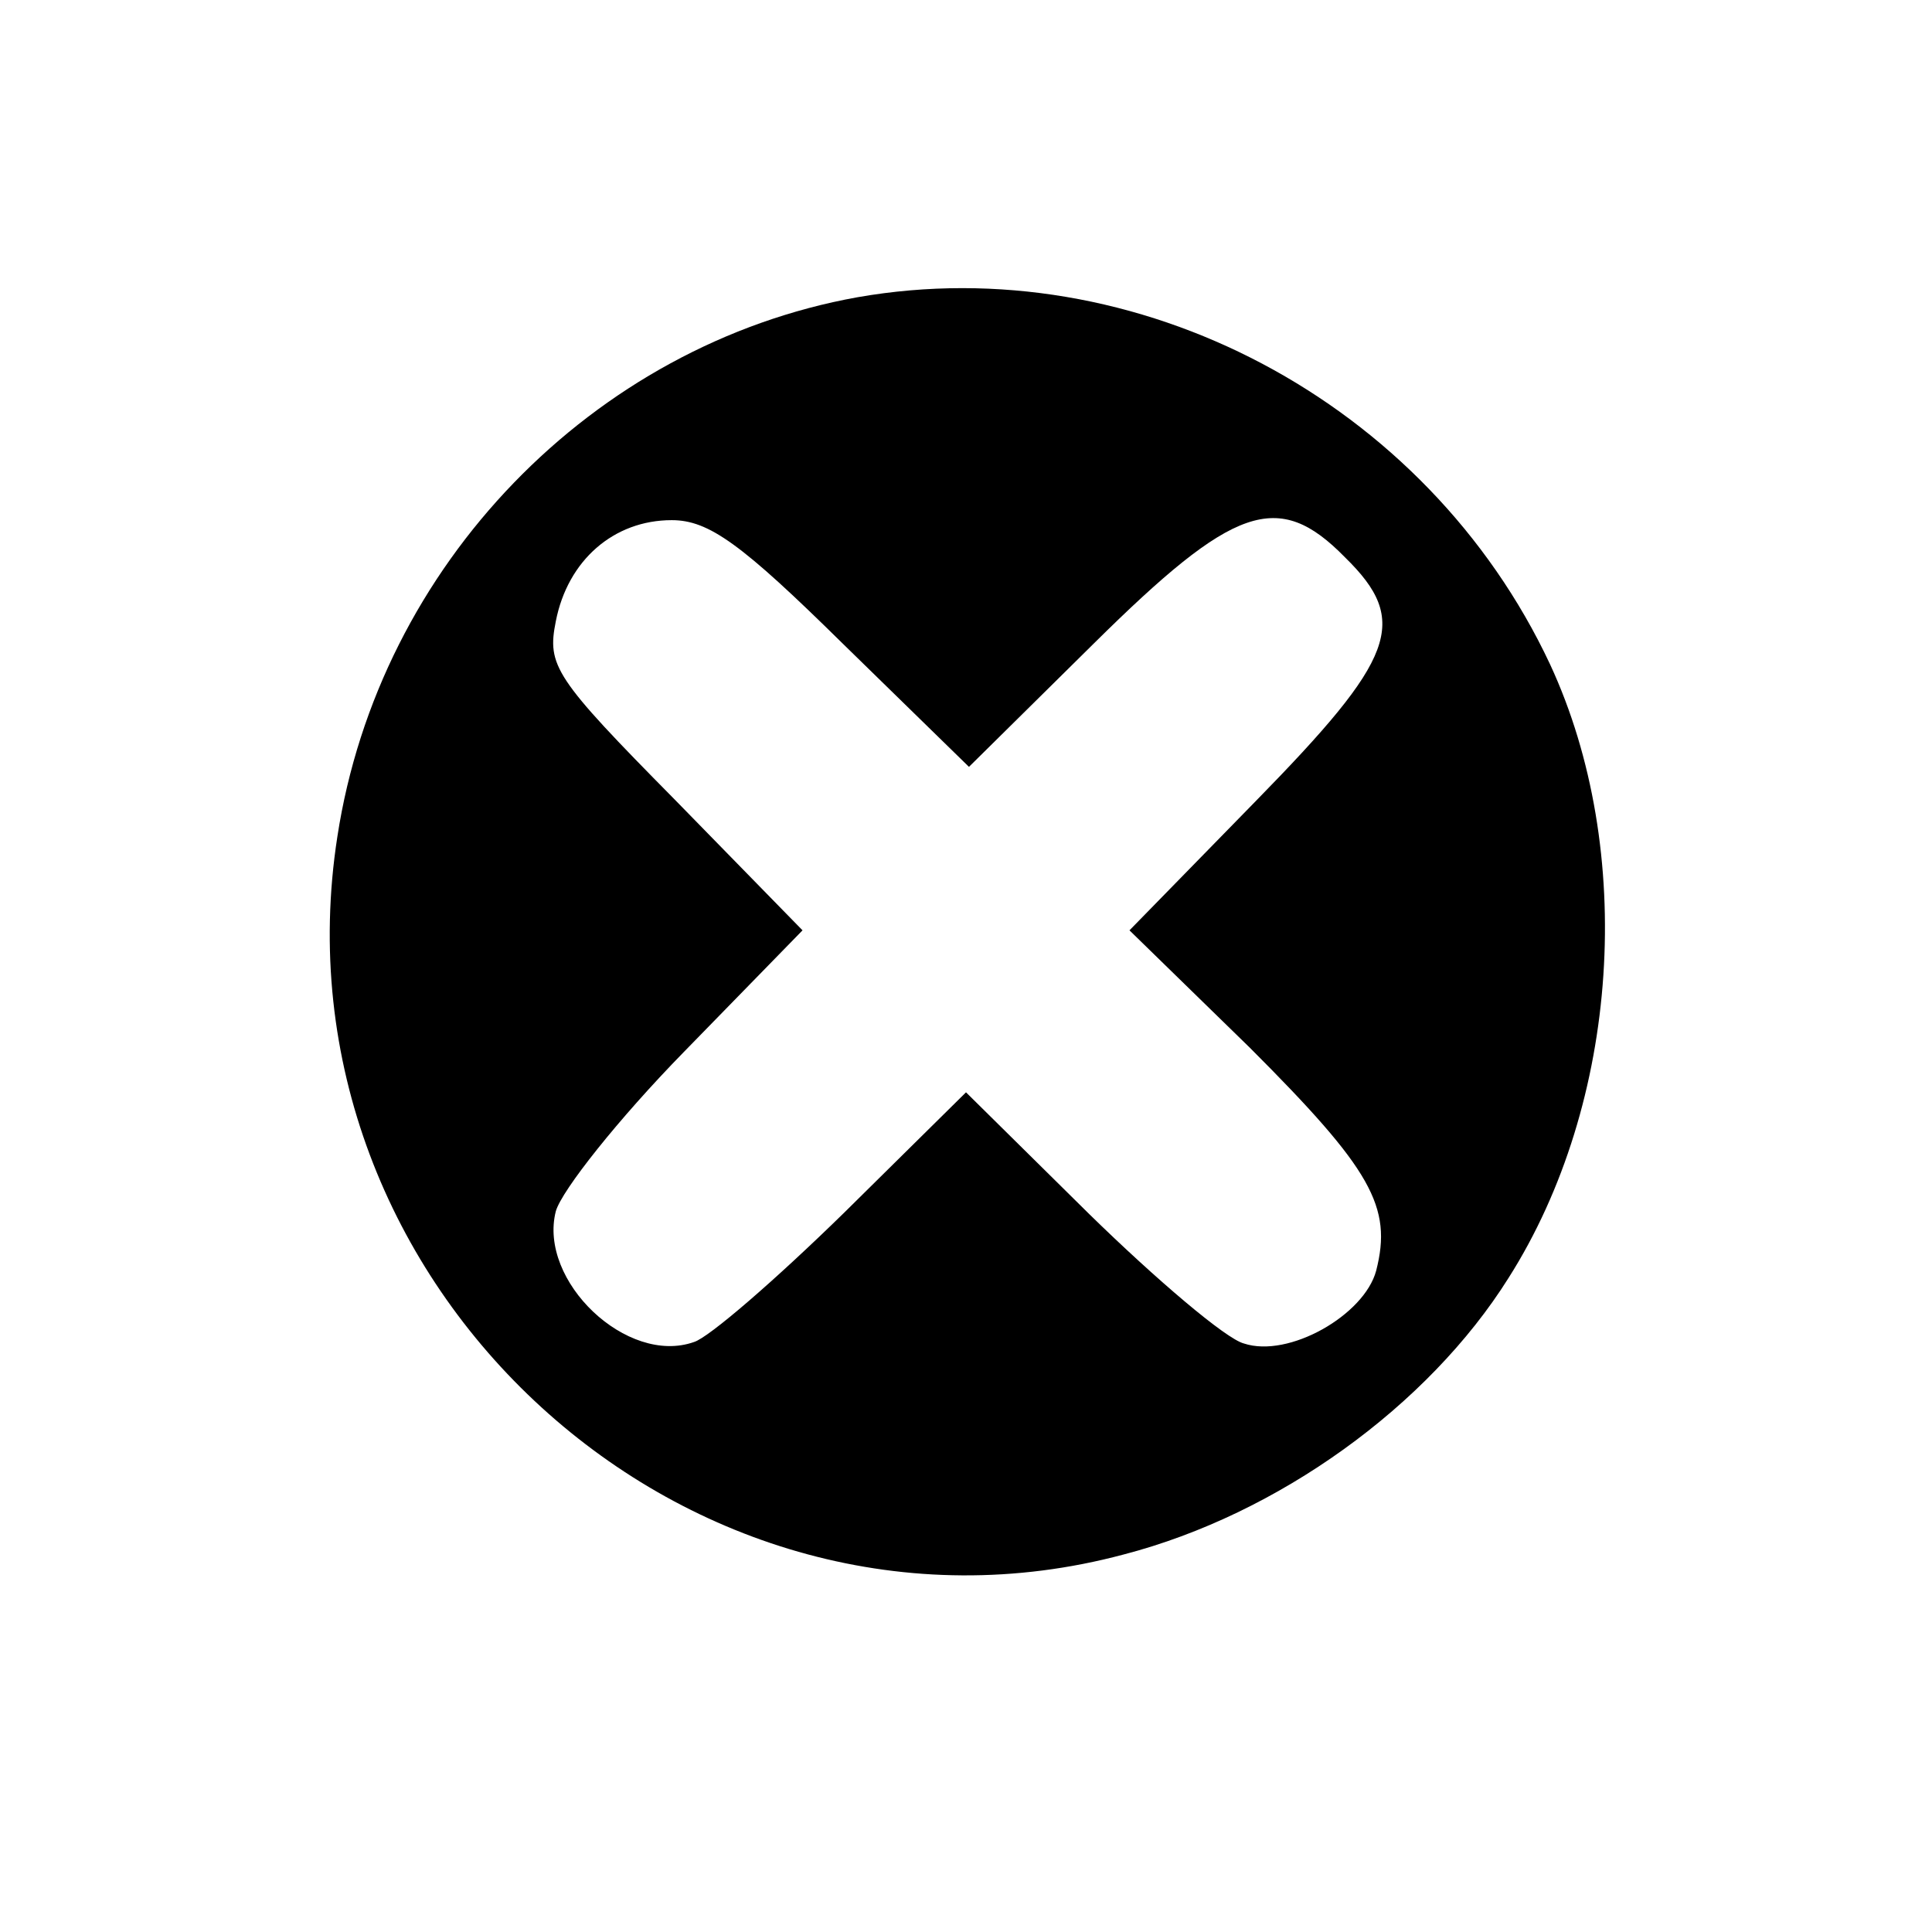 <?xml version="1.0" standalone="no"?>
<!DOCTYPE svg PUBLIC "-//W3C//DTD SVG 20010904//EN"
 "http://www.w3.org/TR/2001/REC-SVG-20010904/DTD/svg10.dtd">
<svg version="1.0" xmlns="http://www.w3.org/2000/svg"
 width="15pt" height="15pt" viewBox="0 0 130 130"
 preserveAspectRatio="xMidYMid meet">

<g transform="translate(0,130) scale(0.1,-0.1)"
fill="#000000" stroke="none">
<path d="M577 1100 c-178 -32 -322 -180 -350 -363 -47 -302 237 -561 529 -483
104 27 205 100 259 186 75 118 86 288 28 413 -83 177 -278 280 -466 247z m-10
-233 l85 -83 84 83 c94 93 124 104 169 58 44 -43 34 -68 -60 -164 l-85 -87 81
-79 c82 -82 96 -107 85 -150 -8 -30 -59 -59 -89 -49 -12 3 -59 43 -104 87
l-83 82 -82 -81 c-46 -45 -91 -84 -101 -87 -45 -16 -105 41 -93 88 4 14 42 62
86 107 l80 82 -86 88 c-81 82 -86 90 -80 120 8 41 39 68 78 68 25 0 47 -16
115 -83z"/>
</g>
</svg>
